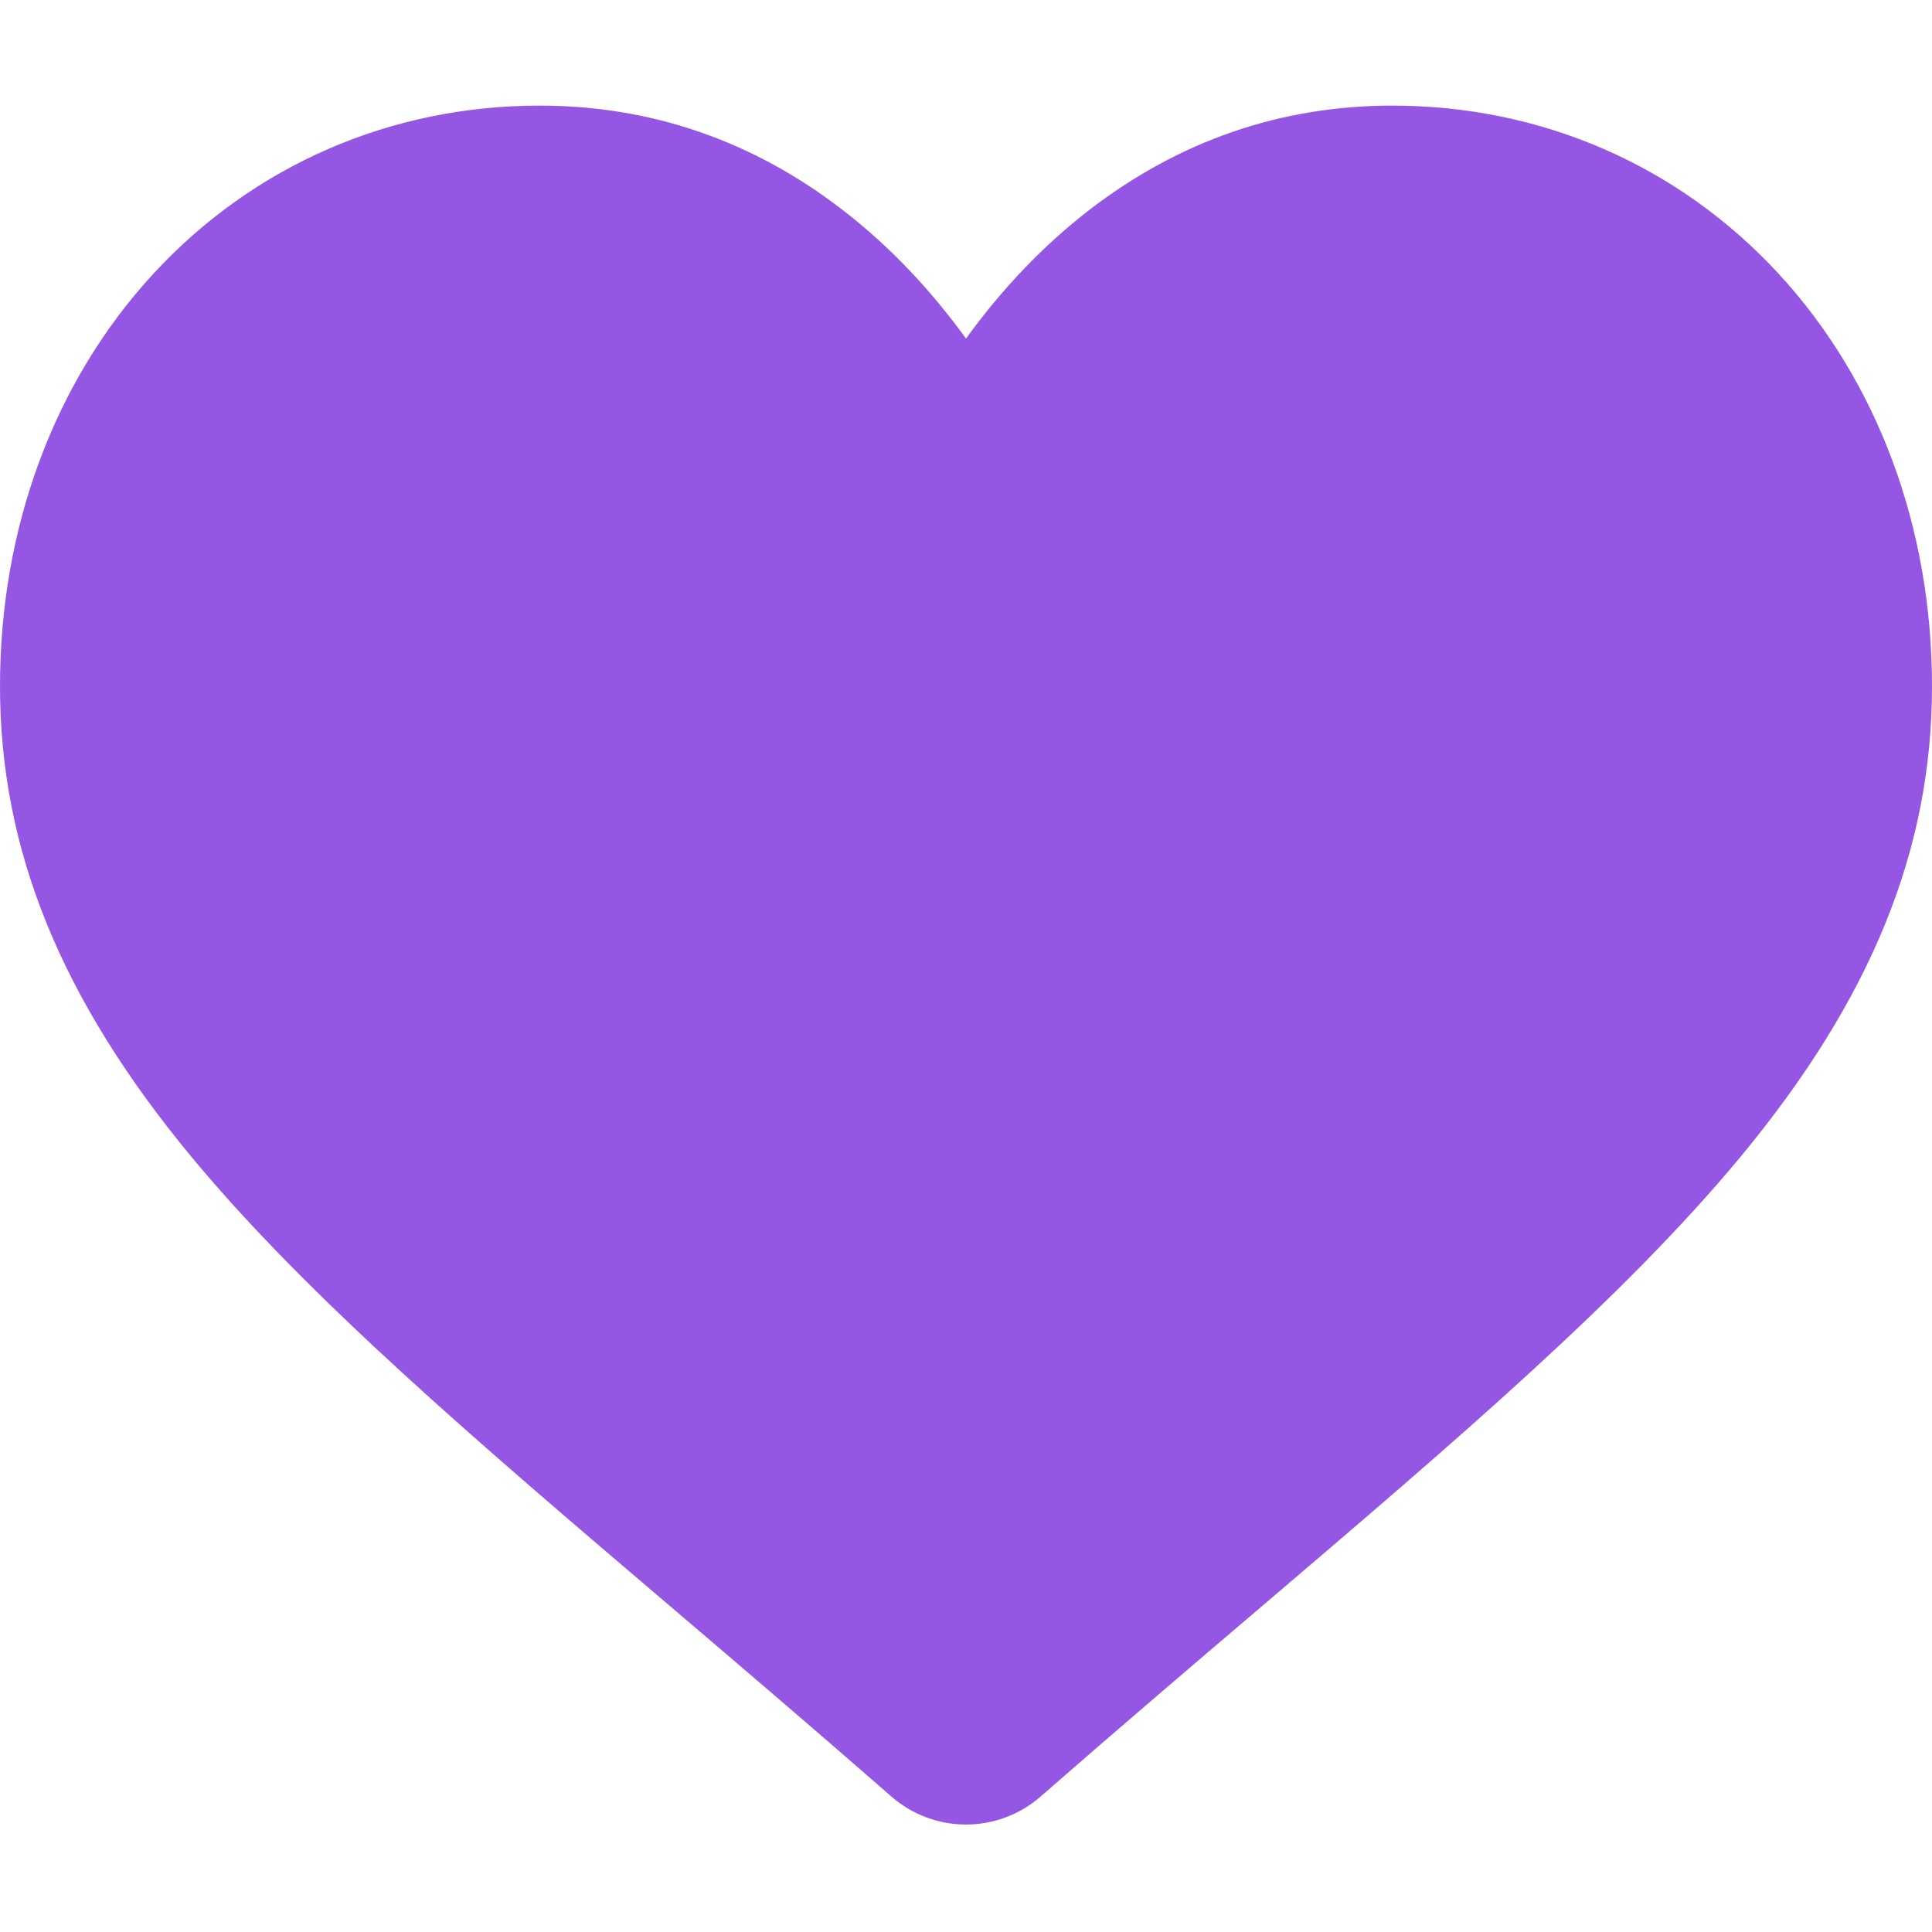 <svg width="24" height="24" viewBox="0 0 24 24" fill="none" xmlns="http://www.w3.org/2000/svg">
<g clip-path="url(#clip0_1:553)">
<path d="M22.096 3.402C20.854 2.055 19.149 1.312 17.296 1.312C15.91 1.312 14.642 1.75 13.524 2.614C12.961 3.05 12.45 3.584 12 4.206C11.55 3.584 11.039 3.05 10.475 2.614C9.359 1.75 8.09 1.312 6.704 1.312C4.851 1.312 3.146 2.055 1.904 3.402C0.676 4.734 0 6.553 0 8.525C0 10.555 0.756 12.413 2.38 14.373C3.833 16.125 5.921 17.905 8.339 19.965C9.165 20.669 10.101 21.467 11.072 22.316C11.329 22.541 11.658 22.665 12 22.665C12.341 22.665 12.671 22.541 12.927 22.317C13.899 21.467 14.836 20.669 15.662 19.965C18.079 17.905 20.167 16.125 21.62 14.372C23.244 12.413 24 10.555 24 8.525C24 6.553 23.324 4.734 22.096 3.402Z" fill="#9557E3"/>
</g>
<defs>
<clipPath id="clip0_1:553">
<rect width="24" height="24" fill="white"/>
</clipPath>
</defs>
</svg>
